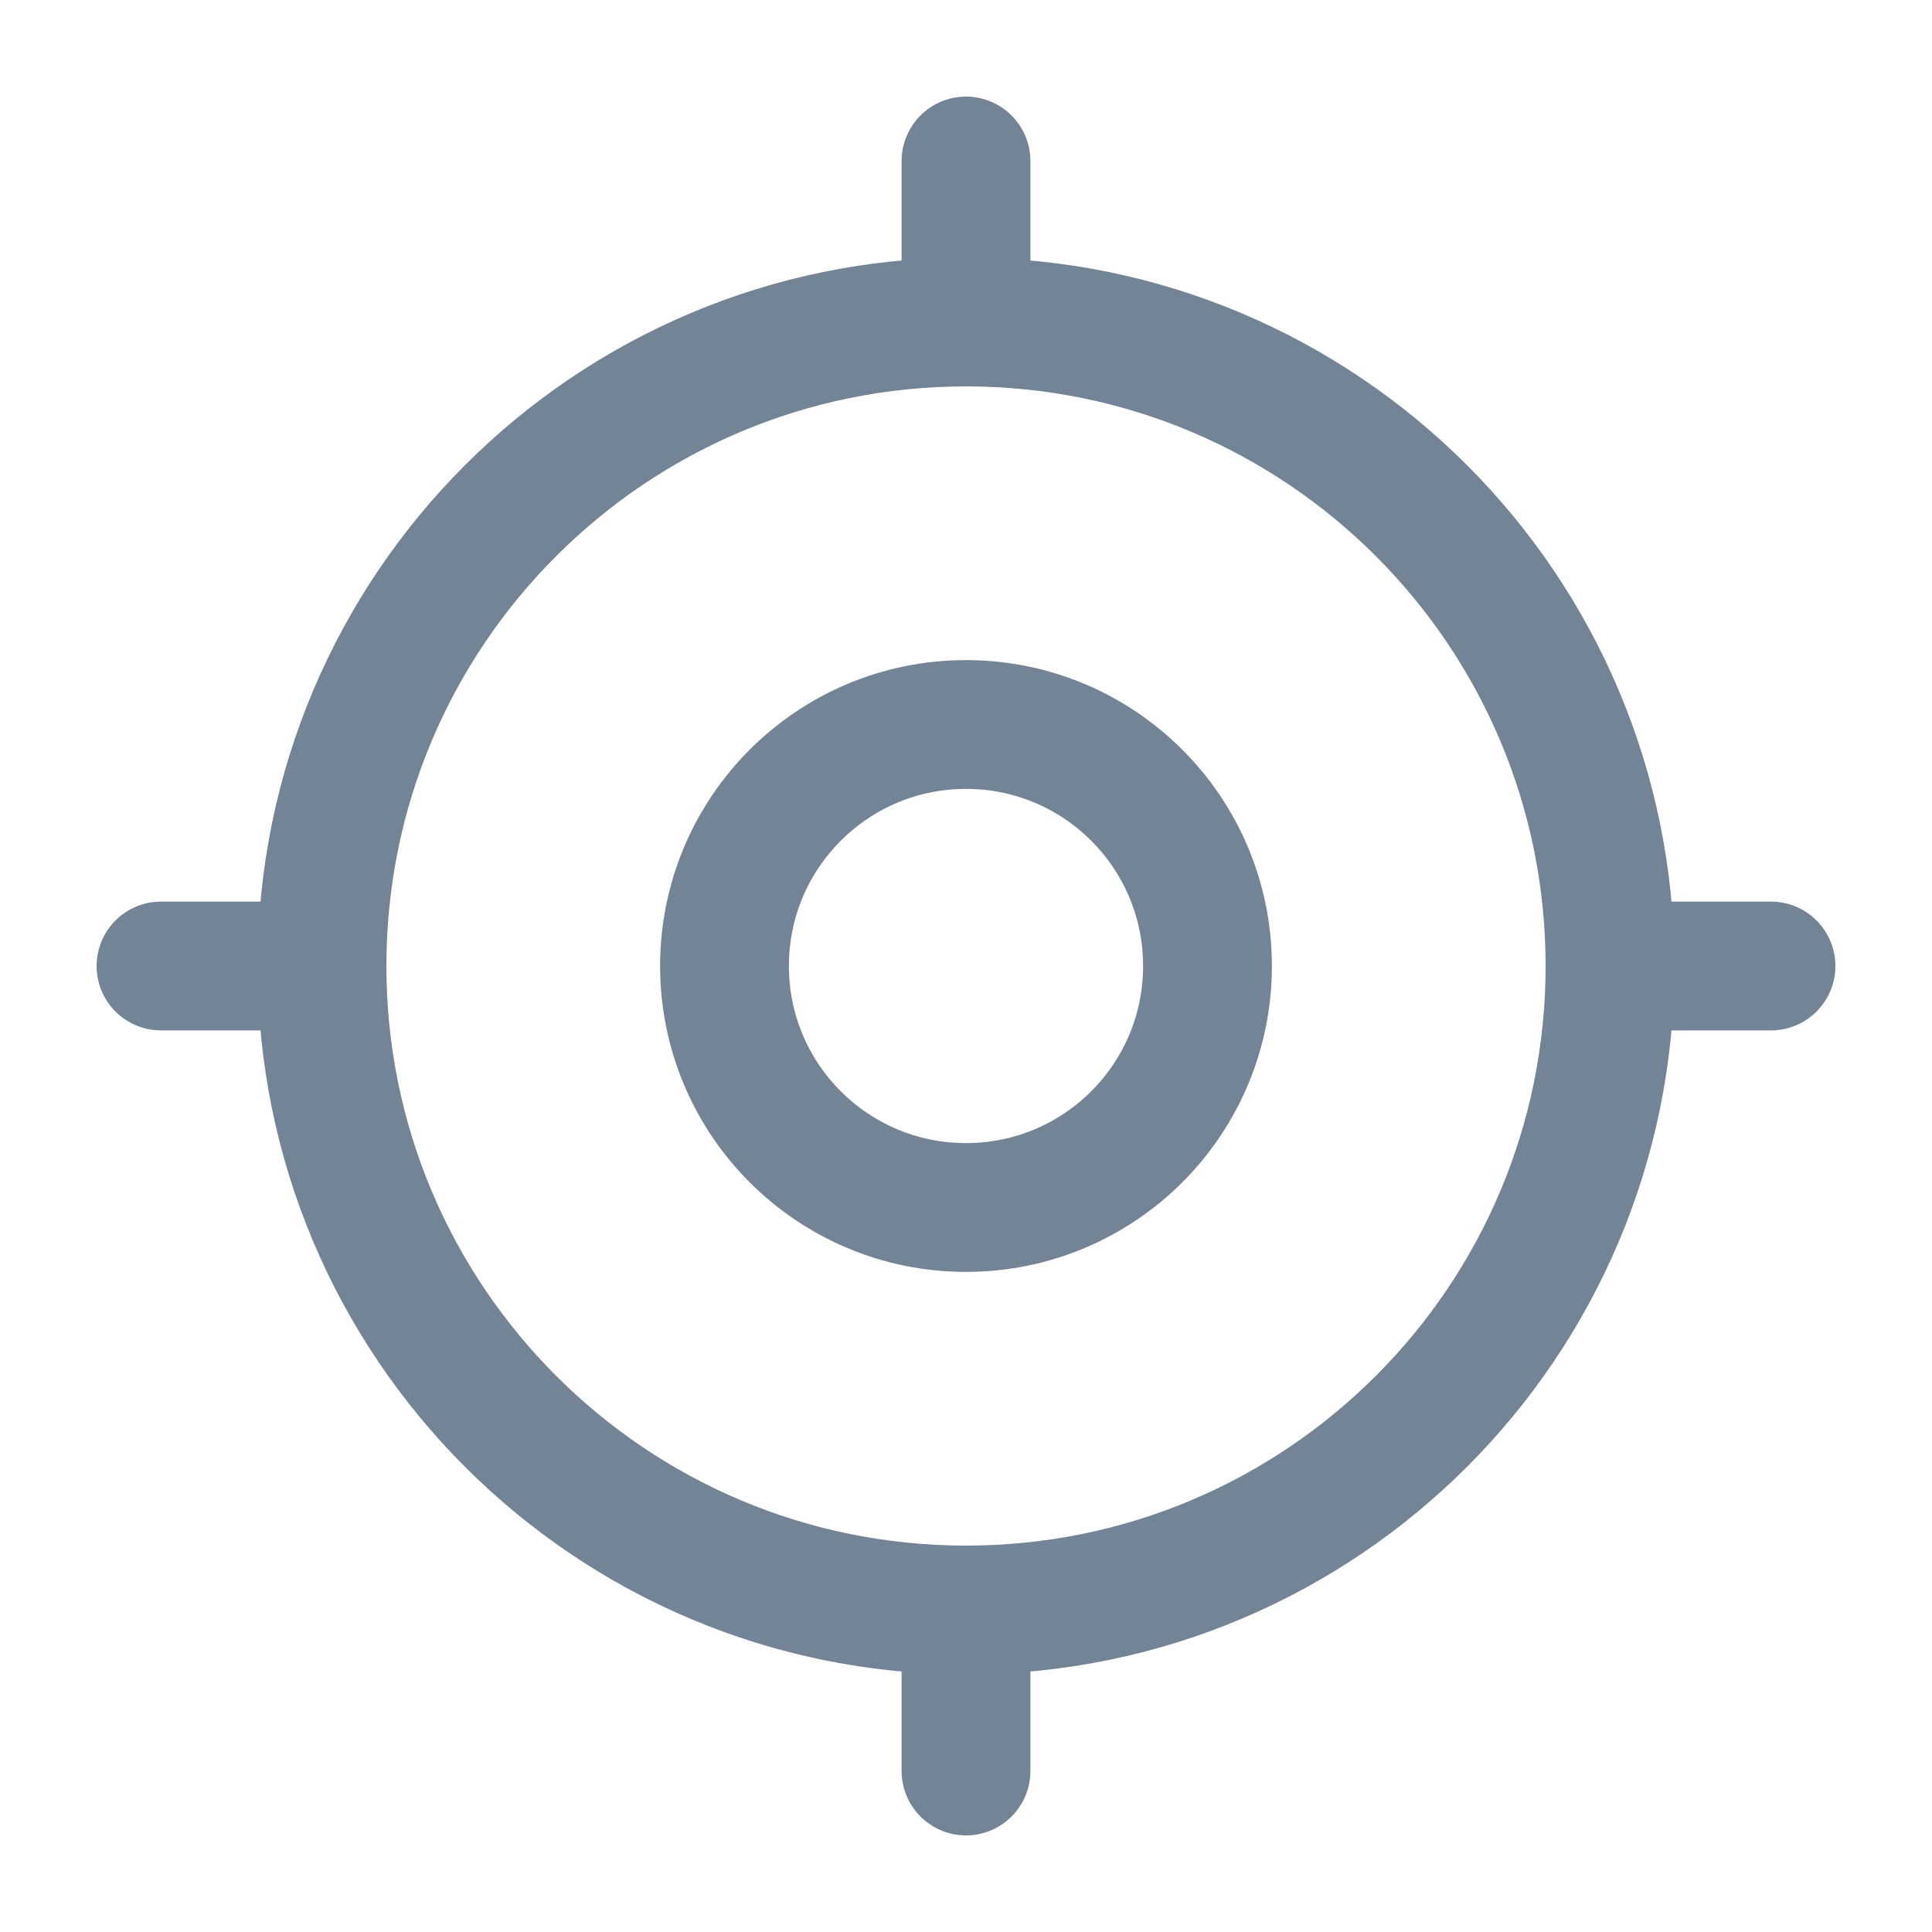 <svg width="18" height="18" viewBox="0 0 18 18" fill="none" xmlns="http://www.w3.org/2000/svg">
<path d="M15 9C15 12.314 12.314 15 9 15M15 9C15 5.686 12.314 3 9 3M15 9H16.5M9 15C5.686 15 3 12.314 3 9M9 15V16.5M3 9C3 5.686 5.686 3 9 3M3 9H1.5M9 3V1.5M11.25 9C11.25 10.243 10.243 11.25 9 11.25C7.757 11.25 6.75 10.243 6.75 9C6.75 7.757 7.757 6.75 9 6.75C10.243 6.75 11.25 7.757 11.25 9Z" stroke="#738496" stroke-width="1.2" stroke-linecap="round" stroke-linejoin="round"/>
</svg>
